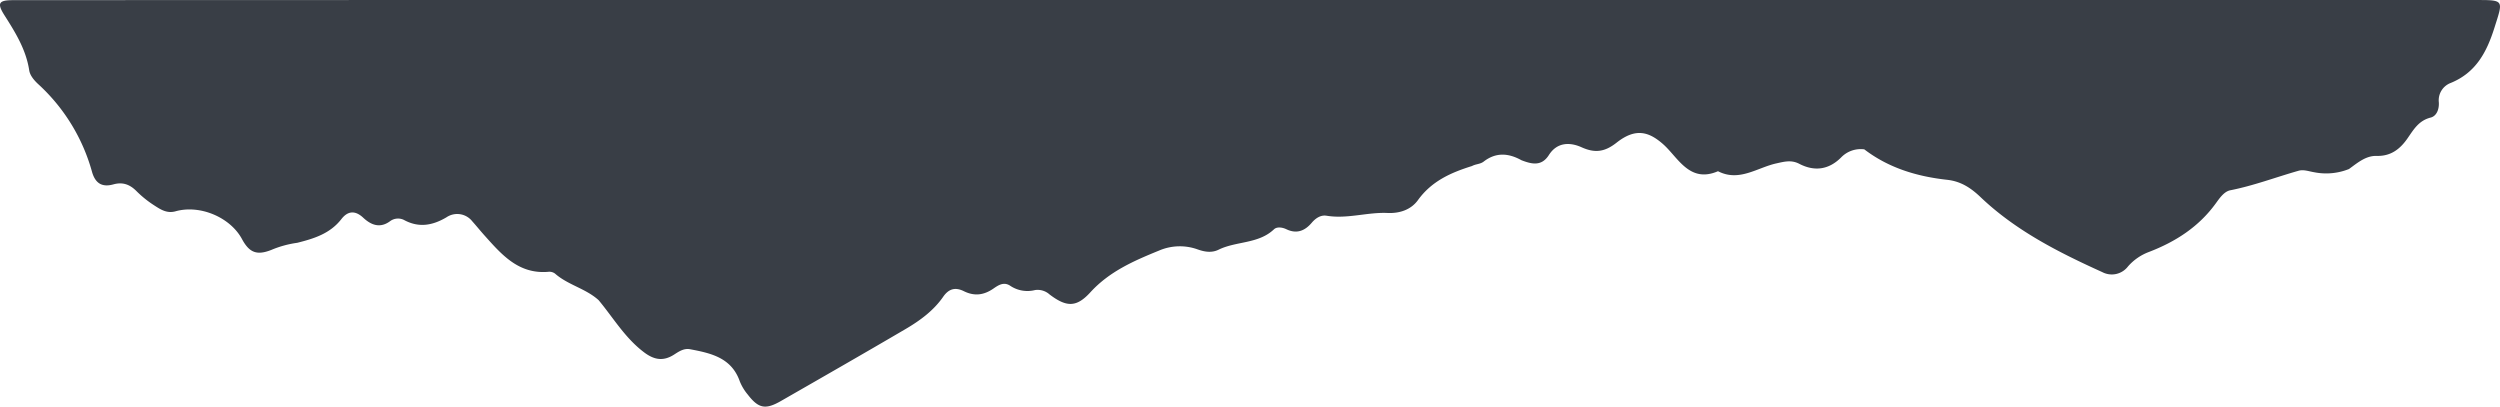 <svg id="Layer_1" data-name="Layer 1" preserveAspectRatio="none" xmlns="http://www.w3.org/2000/svg" viewBox="0 0 853.729 138.85">
  <defs>
    <style>
      .cls-1 {
        fill: #393e46;
      }
    </style>
  </defs>
  <path class="cls-1" d="M196.473,482.61a34.888,34.888,0,0,0-8.876,2.437c-4.923,1.942-7.498.934-10.001-3.709-4.012-7.442-14.334-11.827-22.688-9.489-2.928.82-5.112-.605-7.252-1.999a36.336,36.336,0,0,1-6.063-4.861c-2.286-2.322-4.741-3.213-7.915-2.332-3.836,1.065-6.16-.325-7.287-4.246a63.455,63.455,0,0,0-18.284-29.894c-1.493-1.367-2.901-3.039-3.171-4.797-1.089-7.093-4.691-12.886-8.443-18.787-2.702-4.25-1.929-5.186,3.054-5.188q104.873-.046,209.745-.051,315.354-.003,630.707.009c10.272 0,9.821-.144,6.814,9.387-2.651,8.403-6.33,15.412-14.976,18.939a6.324,6.324,0,0,0-4.04,6.622c.144,2.389-.775,4.687-2.793,5.195-4.122,1.038-5.84,4.148-7.948,7.164-2.511,3.592-5.638,6.057-10.496,5.927-3.739-.1-6.577,2.414-9.465,4.487a20.901,20.901,0,0,1-11.916,1.077c-1.735-.274-3.521-.997-5.3-.491-7.761,2.21-15.318,5.087-23.285,6.659-2.135.421-3.682,2.716-4.983,4.506-5.819,8.006-13.716,13.071-22.799,16.556a17.799,17.799,0,0,0-7.145,4.928,6.968,6.968,0,0,1-8.795,1.959c-14.944-6.768-29.541-14.149-41.566-25.601-3.262-3.107-6.692-5.403-11.384-5.918-10.266-1.126-19.963-4.013-28.318-10.401a9.292,9.292,0,0,0-7.936,2.78c-4.181,4.173-9.062,4.861-14.261,2.163-2.72-1.412-5.053-.766-7.868-.143-6.521,1.443-12.673,6.391-19.898,2.667-9.776,4.216-13.654-4.758-18.771-9.257-4.879-4.29-9.417-5.578-15.851-.503-3.957,3.121-7.295,3.69-11.95,1.589-3.906-1.762-8.337-1.833-11.181,2.647-2.505,3.945-5.882,3.115-9.376,1.767-4.393-2.442-8.707-2.779-12.892.469-1.166.905-2.718.813-3.966,1.509-7.197,2.244-13.803,5.158-18.48,11.654-2.265,3.146-6.05,4.58-10.35,4.386-6.952-.314-13.795,2.111-20.845.941-1.961-.325-3.709.799-5.081,2.412-2.32,2.729-5.107,3.905-8.655,2.198-1.364-.656-3.212-.929-4.228.029-5.338,5.039-12.852,3.984-18.901,6.954-2.315,1.137-4.685.781-7.1-.069a17.95,17.95,0,0,0-13.268.38c-8.603,3.51-16.931,7.121-23.44,14.247-4.796,5.251-8.195,5.07-13.949.716a6.085,6.085,0,0,0-4.957-1.485,10.531,10.531,0,0,1-8.397-1.425c-2.237-1.536-4.118-.24-5.82.93-3.246,2.232-6.454,2.663-10.068.88-2.781-1.372-5.064-.99-7.077,1.917-3.275,4.729-7.933,8.133-12.848,11.015-14.145,8.294-28.375,16.444-42.603,24.598-5.231,2.998-7.618,2.513-11.243-2.187a16.938,16.938,0,0,1-2.747-4.538c-2.821-8.09-9.829-9.633-16.969-10.98-2.058-.388-3.712.683-5.4,1.779-3.505,2.274-6.61,2.04-10.219-.652-6.56-4.893-10.56-11.801-15.617-17.878-4.37-3.98-10.455-5.177-14.889-9.078a3.223,3.223,0,0,0-2.325-.612c-10.168.861-15.944-5.925-21.812-12.47-1.403-1.565-2.722-3.209-4.13-4.78a6.548,6.548,0,0,0-8.824-1.361c-4.693,2.769-9.291,3.608-14.213,1.054a4.56,4.56,0,0,0-5.043.274c-3.541,2.61-6.627,1.172-9.167-1.199-2.924-2.729-5.416-2.142-7.443.468C207.668,479.496,202.176,481.168,196.473,482.61Z" transform="translate(-94.958 -399.694)"/>
</svg>
